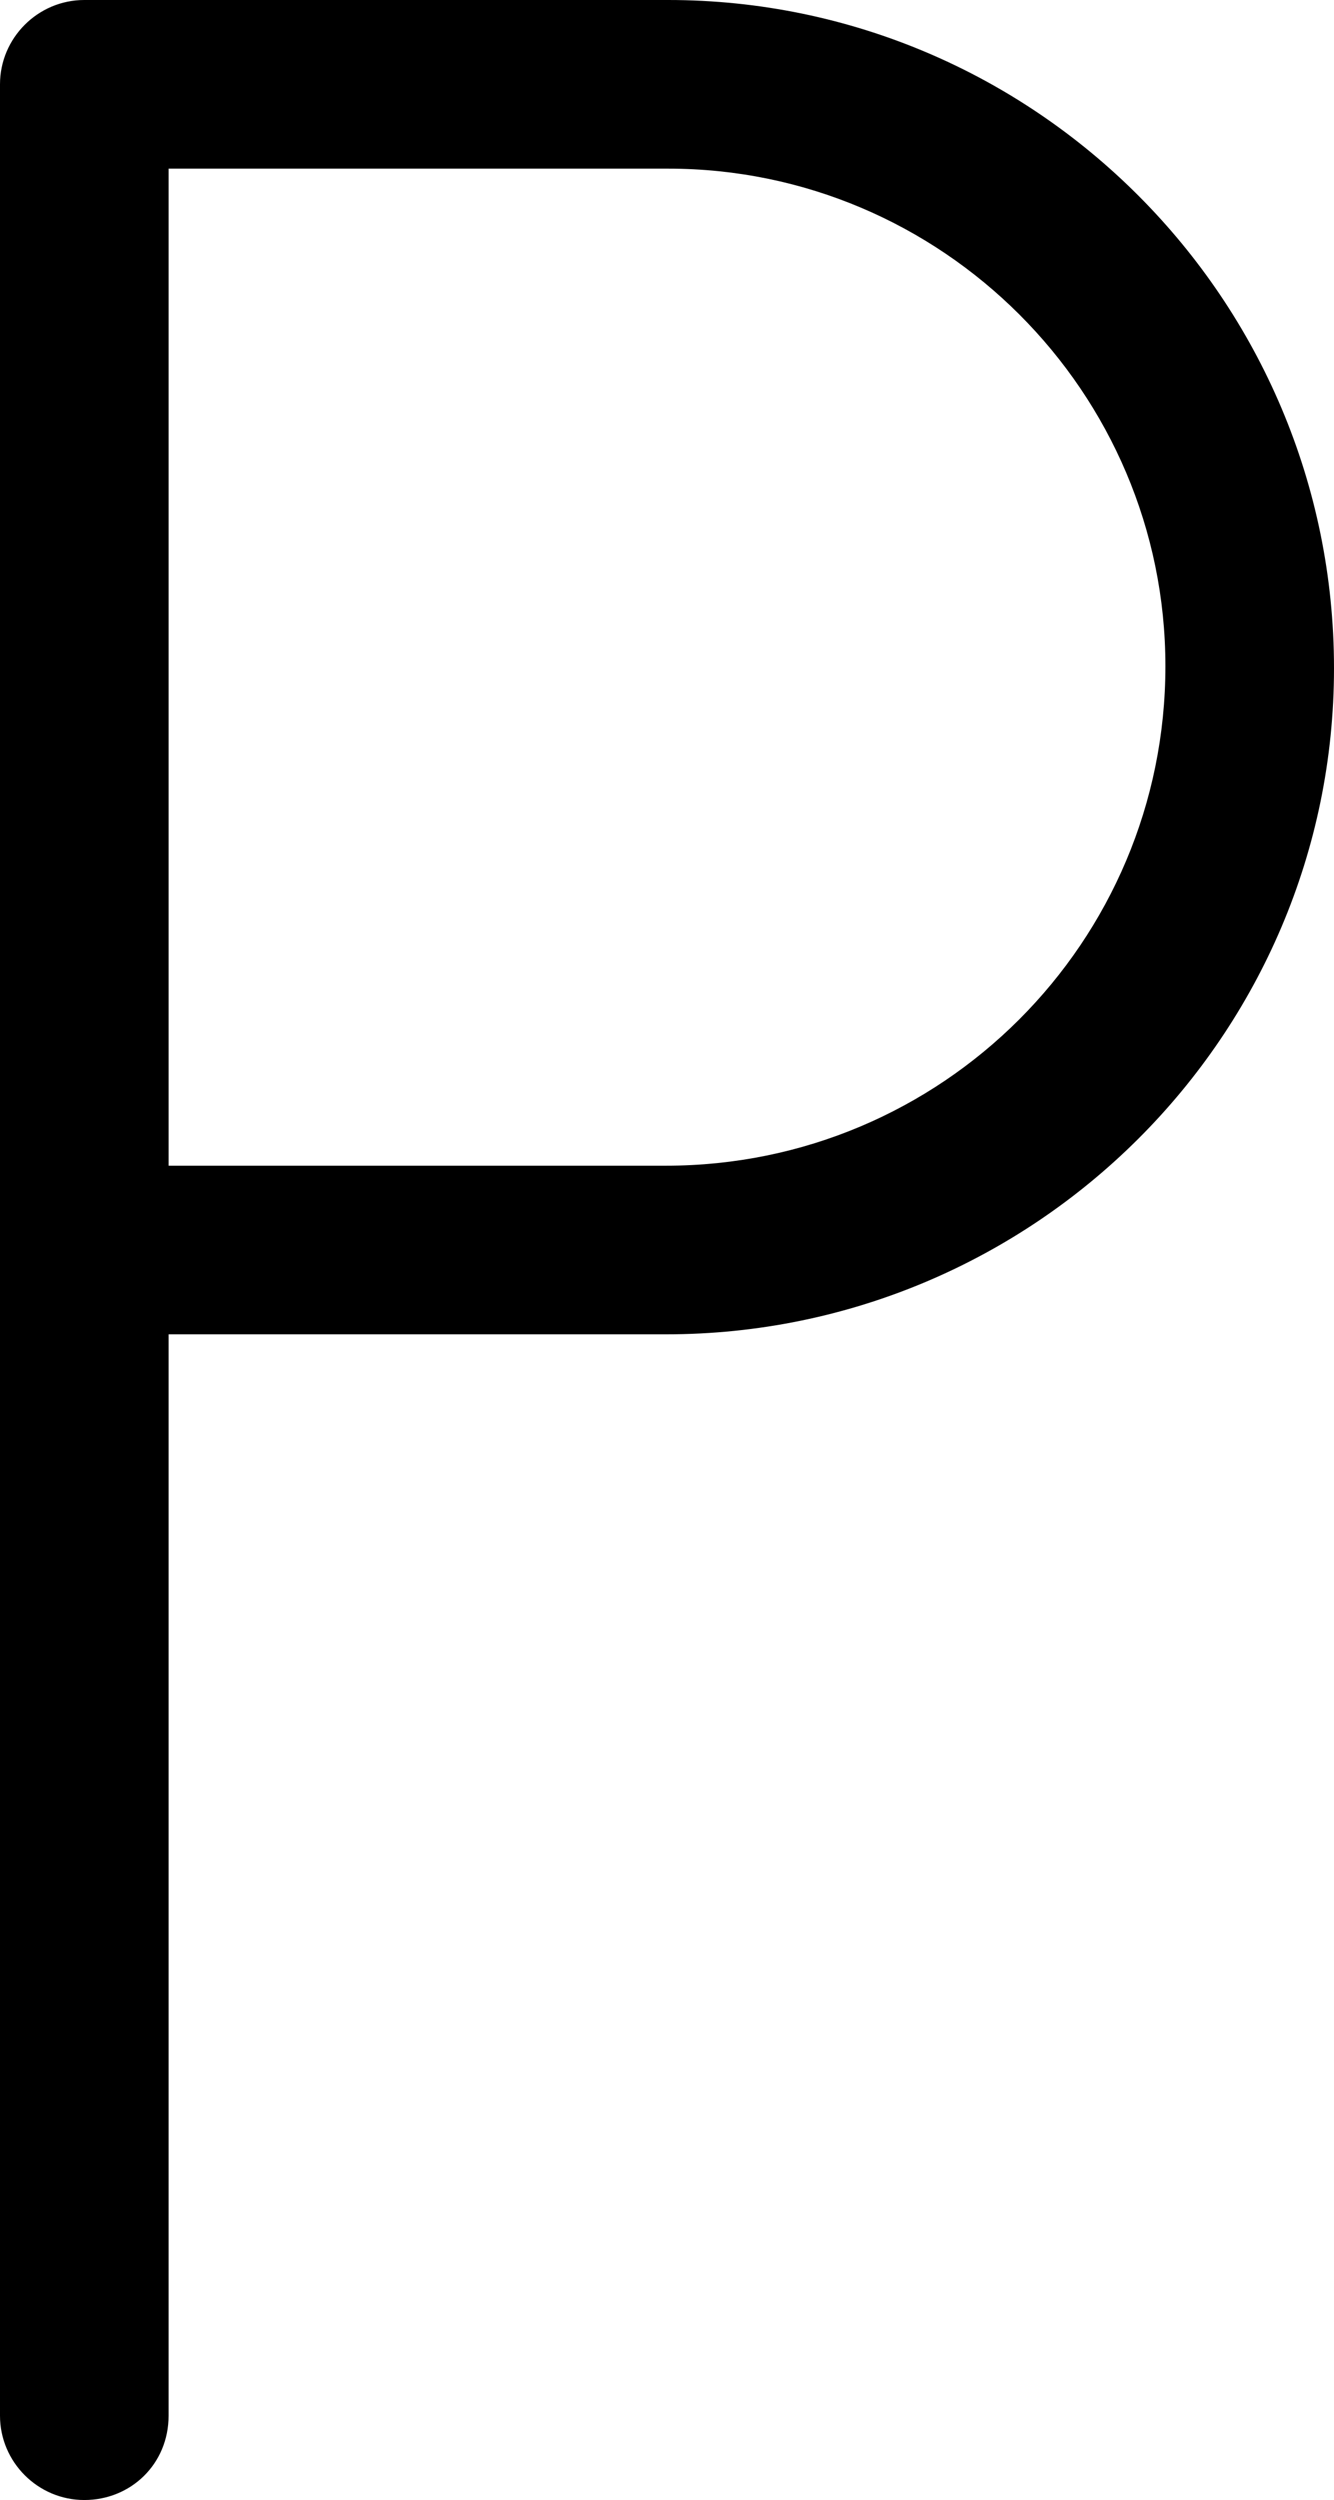 <?xml version="1.0" encoding="utf-8"?>
<!-- Generator: Adobe Illustrator 25.0.0, SVG Export Plug-In . SVG Version: 6.00 Build 0)  -->
<svg version="1.1" id="Layer_1" xmlns="http://www.w3.org/2000/svg" xmlns:xlink="http://www.w3.org/1999/xlink" x="0px" y="0px"
	 viewBox="0 0 63.3 118.6" style="enable-background:new 0 0 63.3 118.6;" xml:space="preserve">
<g>
	<path d="M31.6,63.3H4c-2.2,0-4-1.8-4-4V4c0-2.2,1.8-4,4-4h27.7c17.4,0,31.6,14.2,31.6,31.7C63.3,49.1,49.1,63.3,31.6,63.3z M8,55.3
		h23.6c13.1,0,23.7-10.6,23.7-23.7C55.3,18.6,44.7,8,31.7,8H8V55.3z"/>
	<path d="M4,118.6c-2.2,0-4-1.8-4-4V59.3c0-2.2,1.8-4,4-4s4,1.8,4,4v55.3C8,116.9,6.2,118.6,4,118.6z"/>
</g>
</svg>
